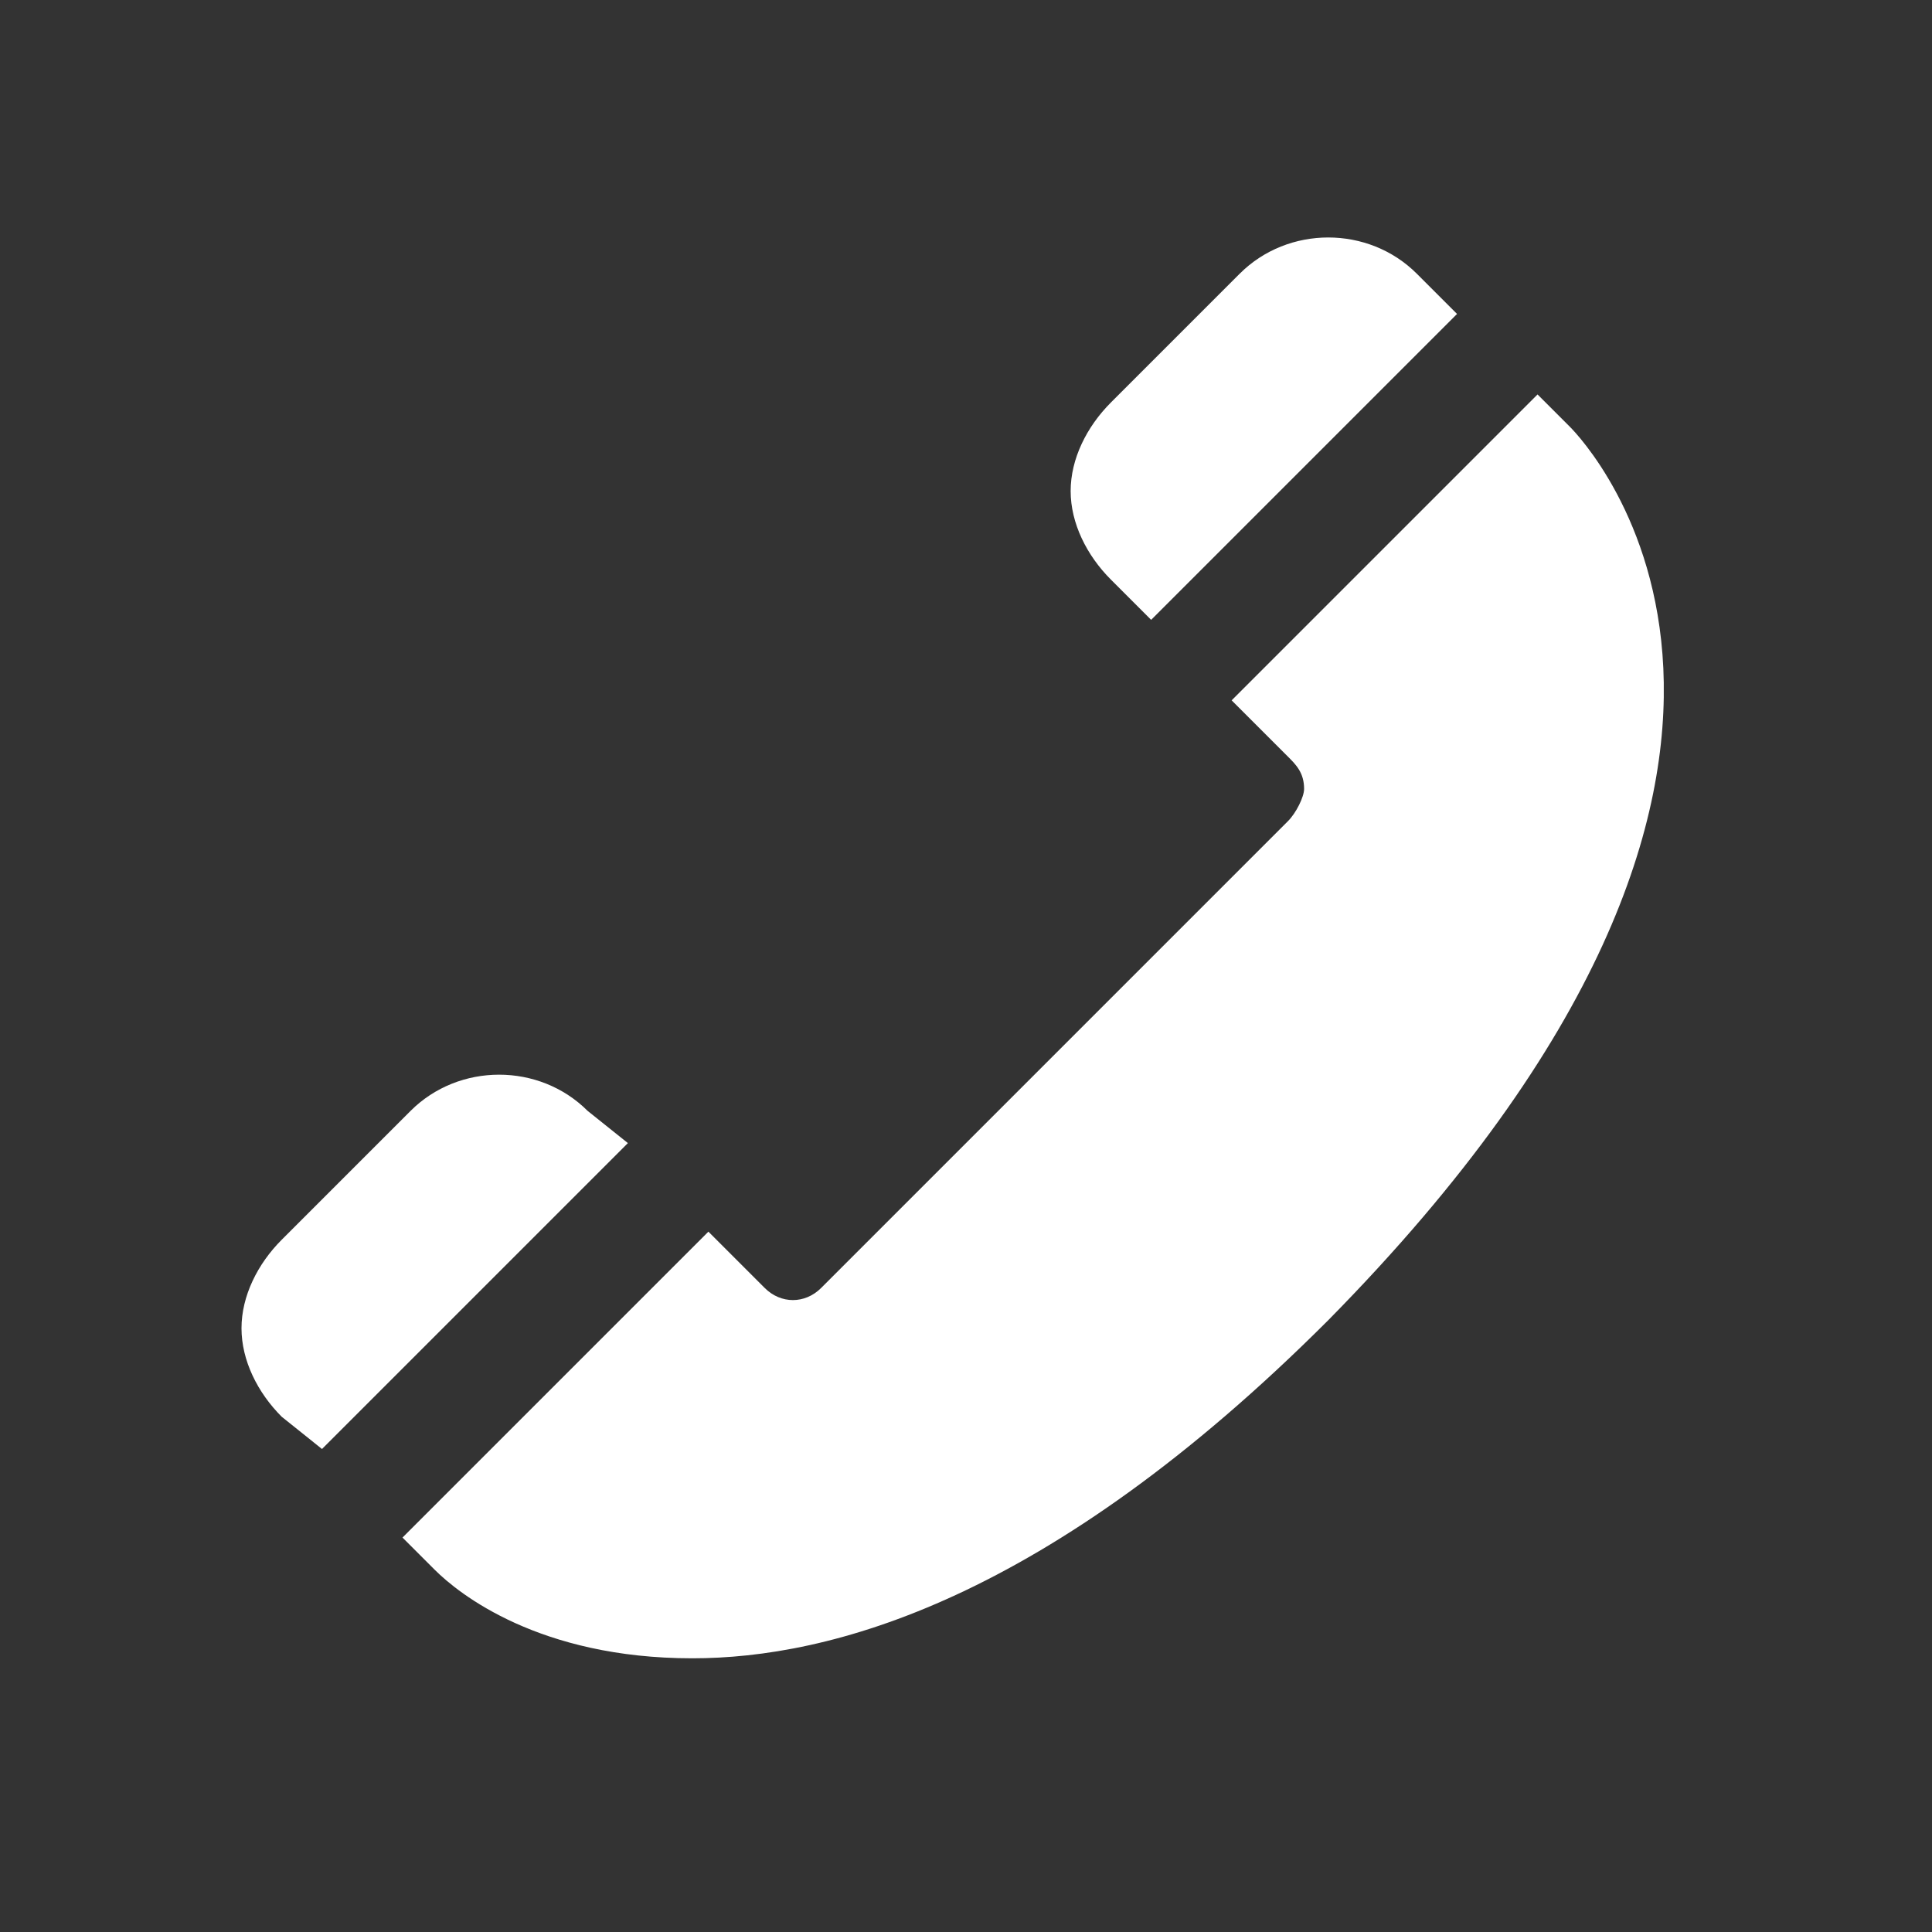 <?xml version="1.0" encoding="utf-8"?>
<!-- Generator: Adobe Illustrator 22.0.0, SVG Export Plug-In . SVG Version: 6.00 Build 0)  -->
<svg version="1.1" id="Capa_1" xmlns="http://www.w3.org/2000/svg" xmlns:xlink="http://www.w3.org/1999/xlink" x="0px" y="0px"
	 viewBox="0 0 24 24" style="enable-background:new 0 0 24 24;" xml:space="preserve">
<rect x="0" y="0" width="24" height="24" fill="#333333" stroke="none"/>
<style type="text/css">
	.st0{fill:#FFFFFF;}
</style>
<path class="st0" d="M14.3,7.7l3.8-3.8l-0.5-0.5c-0.6-0.6-1.6-0.6-2.2,0l-1.6,1.6c-0.3,0.3-0.5,0.7-0.5,1.1s0.2,0.8,0.5,1.1
	L14.3,7.7z"/>
<path class="st0" d="M7.3,13.8c-0.6-0.6-1.6-0.6-2.2,0l-1.6,1.6C3.2,15.7,3,16.1,3,16.5c0,0.4,0.2,0.8,0.5,1.1l0.5,0.4l3.8-3.8
	L7.3,13.8z"/>
<path class="st0" d="M19.5,5.3l-0.4-0.4l-3.8,3.8L16,9.4c0.1,0.1,0.2,0.2,0.2,0.4c0,0.1-0.1,0.3-0.2,0.4L10.2,16
	c-0.2,0.2-0.5,0.2-0.7,0l-0.7-0.7l-3.8,3.8l0.4,0.4c0.3,0.3,1.3,1.1,3.2,1.1c1.7,0,4.4-0.7,7.9-4.2C23.4,9.4,19.7,5.5,19.5,5.3z"/>
</svg>
